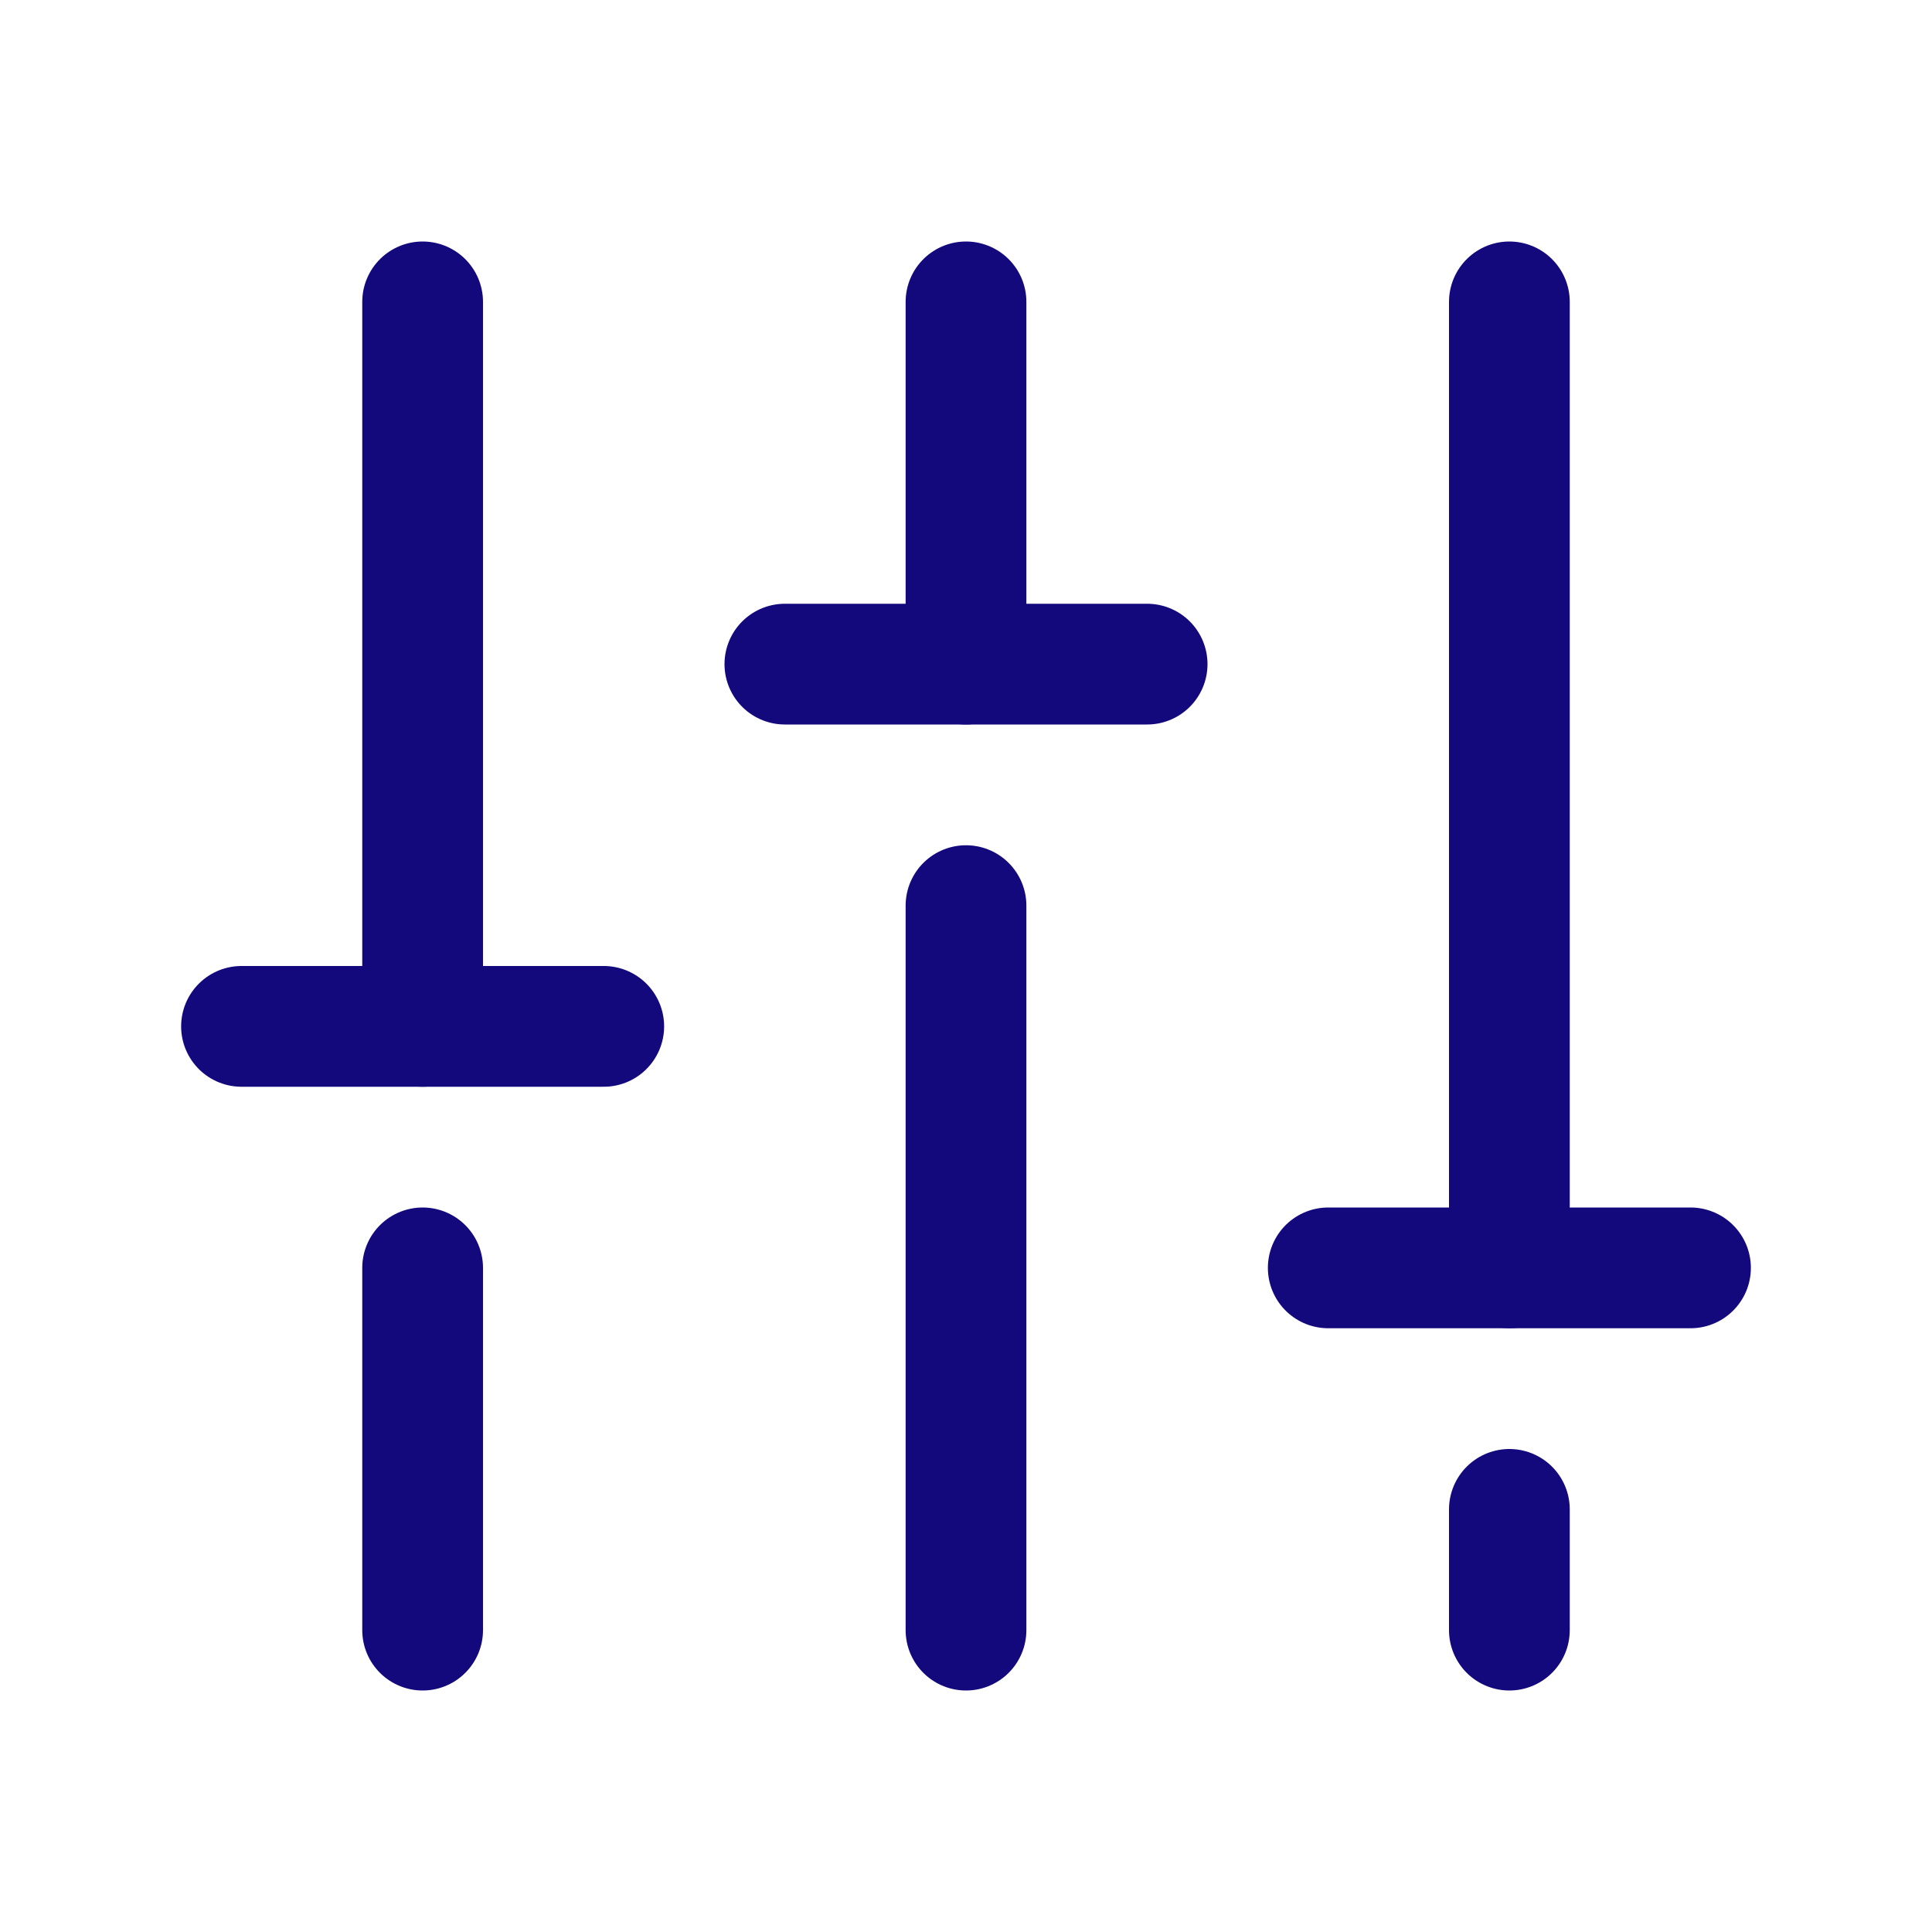 <svg width="24" height="24" viewBox="0 0 24 24" fill="none" xmlns="http://www.w3.org/2000/svg">
<path d="M12 11.25L12 20.25" stroke="#13097D" stroke-width="1.5" stroke-linecap="round" stroke-linejoin="round"/>
<path d="M12 3.75L12 8.25" stroke="#13097D" stroke-width="1.5" stroke-linecap="round" stroke-linejoin="round"/>
<path d="M18.75 18.75L18.75 20.25" stroke="#13097D" stroke-width="1.5" stroke-linecap="round" stroke-linejoin="round"/>
<path d="M18.75 3.75L18.75 15.75" stroke="#13097D" stroke-width="1.5" stroke-linecap="round" stroke-linejoin="round"/>
<path d="M21 15.75H16.5" stroke="#13097D" stroke-width="1.5" stroke-linecap="round" stroke-linejoin="round"/>
<path d="M5.25 15.75L5.25 20.25" stroke="#13097D" stroke-width="1.5" stroke-linecap="round" stroke-linejoin="round"/>
<path d="M5.25 3.75L5.25 12.75" stroke="#13097D" stroke-width="1.5" stroke-linecap="round" stroke-linejoin="round"/>
<path d="M3 12.75H7.5" stroke="#13097D" stroke-width="1.5" stroke-linecap="round" stroke-linejoin="round"/>
<path d="M14.25 8.25H9.75" stroke="#13097D" stroke-width="1.5" stroke-linecap="round" stroke-linejoin="round"/>
</svg>
